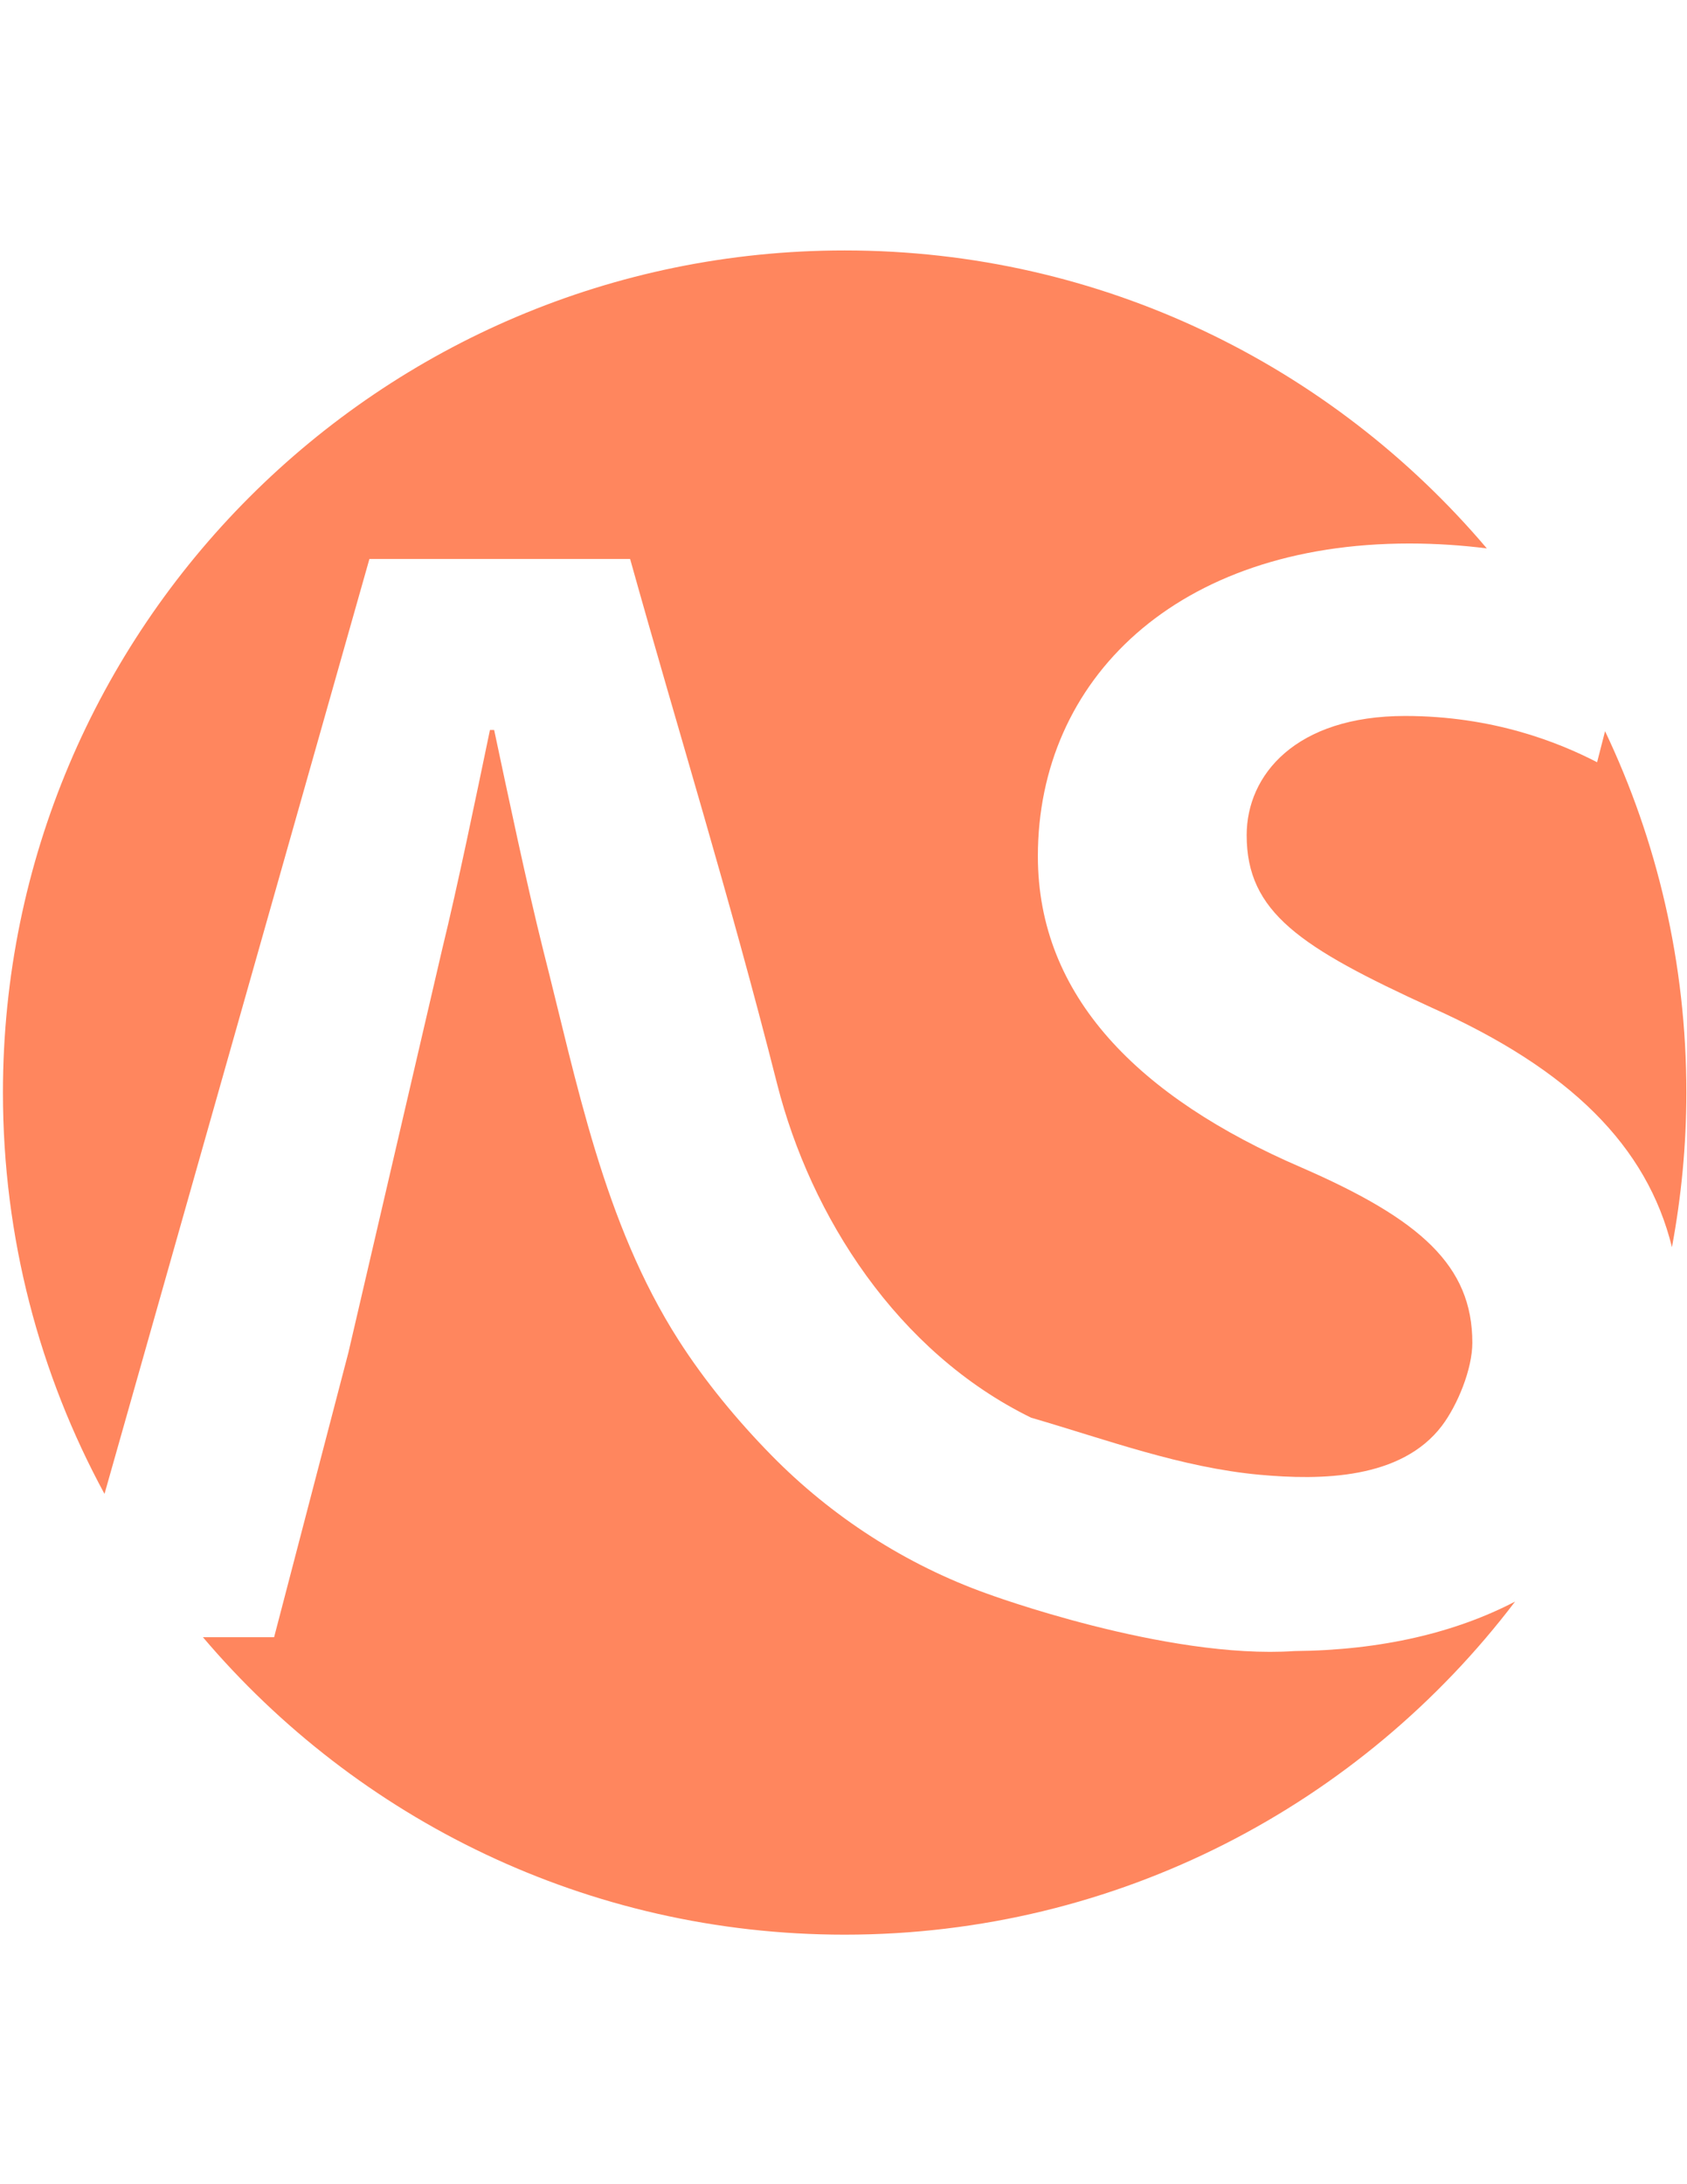 <?xml version="1.0" encoding="utf-8"?>
<!-- Generator: Adobe Illustrator 16.0.0, SVG Export Plug-In . SVG Version: 6.00 Build 0)  -->
<!DOCTYPE svg PUBLIC "-//W3C//DTD SVG 1.1//EN" "http://www.w3.org/Graphics/SVG/1.1/DTD/svg11.dtd">
<svg version="1.1" id="Layer_1" xmlns="http://www.w3.org/2000/svg" xmlns:xlink="http://www.w3.org/1999/xlink" x="0px" y="0px"
	 width="612px" height="792px" viewBox="0 0 612 792" enable-background="new 0 0 612 792" xml:space="preserve">
<g>
	<path fill="#FF865E" d="M582.275,265.137l-2.889,11.259c-13.735-7.114-37.635-16.78-69.661-16.78
		c-39.659,0-57.465,21.357-57.465,43.221c0,27.963,19.328,40.674,67.12,62.543c50.242,22.458,78.125,50.195,87.159,86.852
		c3.379-18.184,5.23-36.906,5.23-56.066C611.771,349.264,601.165,304.845,582.275,265.137z"/>
	<path fill="#FF865E" d="M134.019,202.675h94.565c17.646,63.115,35.837,121.405,53.344,190.404
		c12.165,47.938,43.547,97.215,92.133,120.983c27.353,7.956,54.372,18.07,82.923,20.694c22.048,2.019,51.306,1.747,66.11-17.769
		c5.668-7.502,11.032-20.563,11.032-30.095c0-27.969-18.81-44.743-62.024-63.558c-58.987-25.421-95.591-62.03-95.591-112.878
		c0-64.06,50.345-113.379,134.736-113.379c10.039,0,19.387,0.675,28.13,1.776c-56.012-66.063-139.561-108.042-232.96-108.042
		c-168.642,0-305.354,136.712-305.354,305.354c0,52.692,13.347,102.267,36.844,145.531L134.019,202.675z"/>
	<path fill="#FF865E" d="M469.624,598.681c-46.643,3.152-111.513-20.801-111.513-20.801c-29.495-10.524-56.382-27.882-78.306-50.237
		c-12.335-12.575-24.155-26.867-33.654-41.73c-27.253-42.629-36.741-92.984-49.091-141.387
		c-6.101-24.406-12.71-55.932-17.792-79.825h-1.527c-5.087,24.406-11.696,56.444-17.288,79.318L126.39,490.445L99.438,593.661
		h-25.82c56.01,65.96,139.489,107.858,232.799,107.858c99.271,0,187.446-47.404,243.216-120.778
		C528.184,591.902,501.413,598.4,469.624,598.681z"/>
</g>
</svg>

